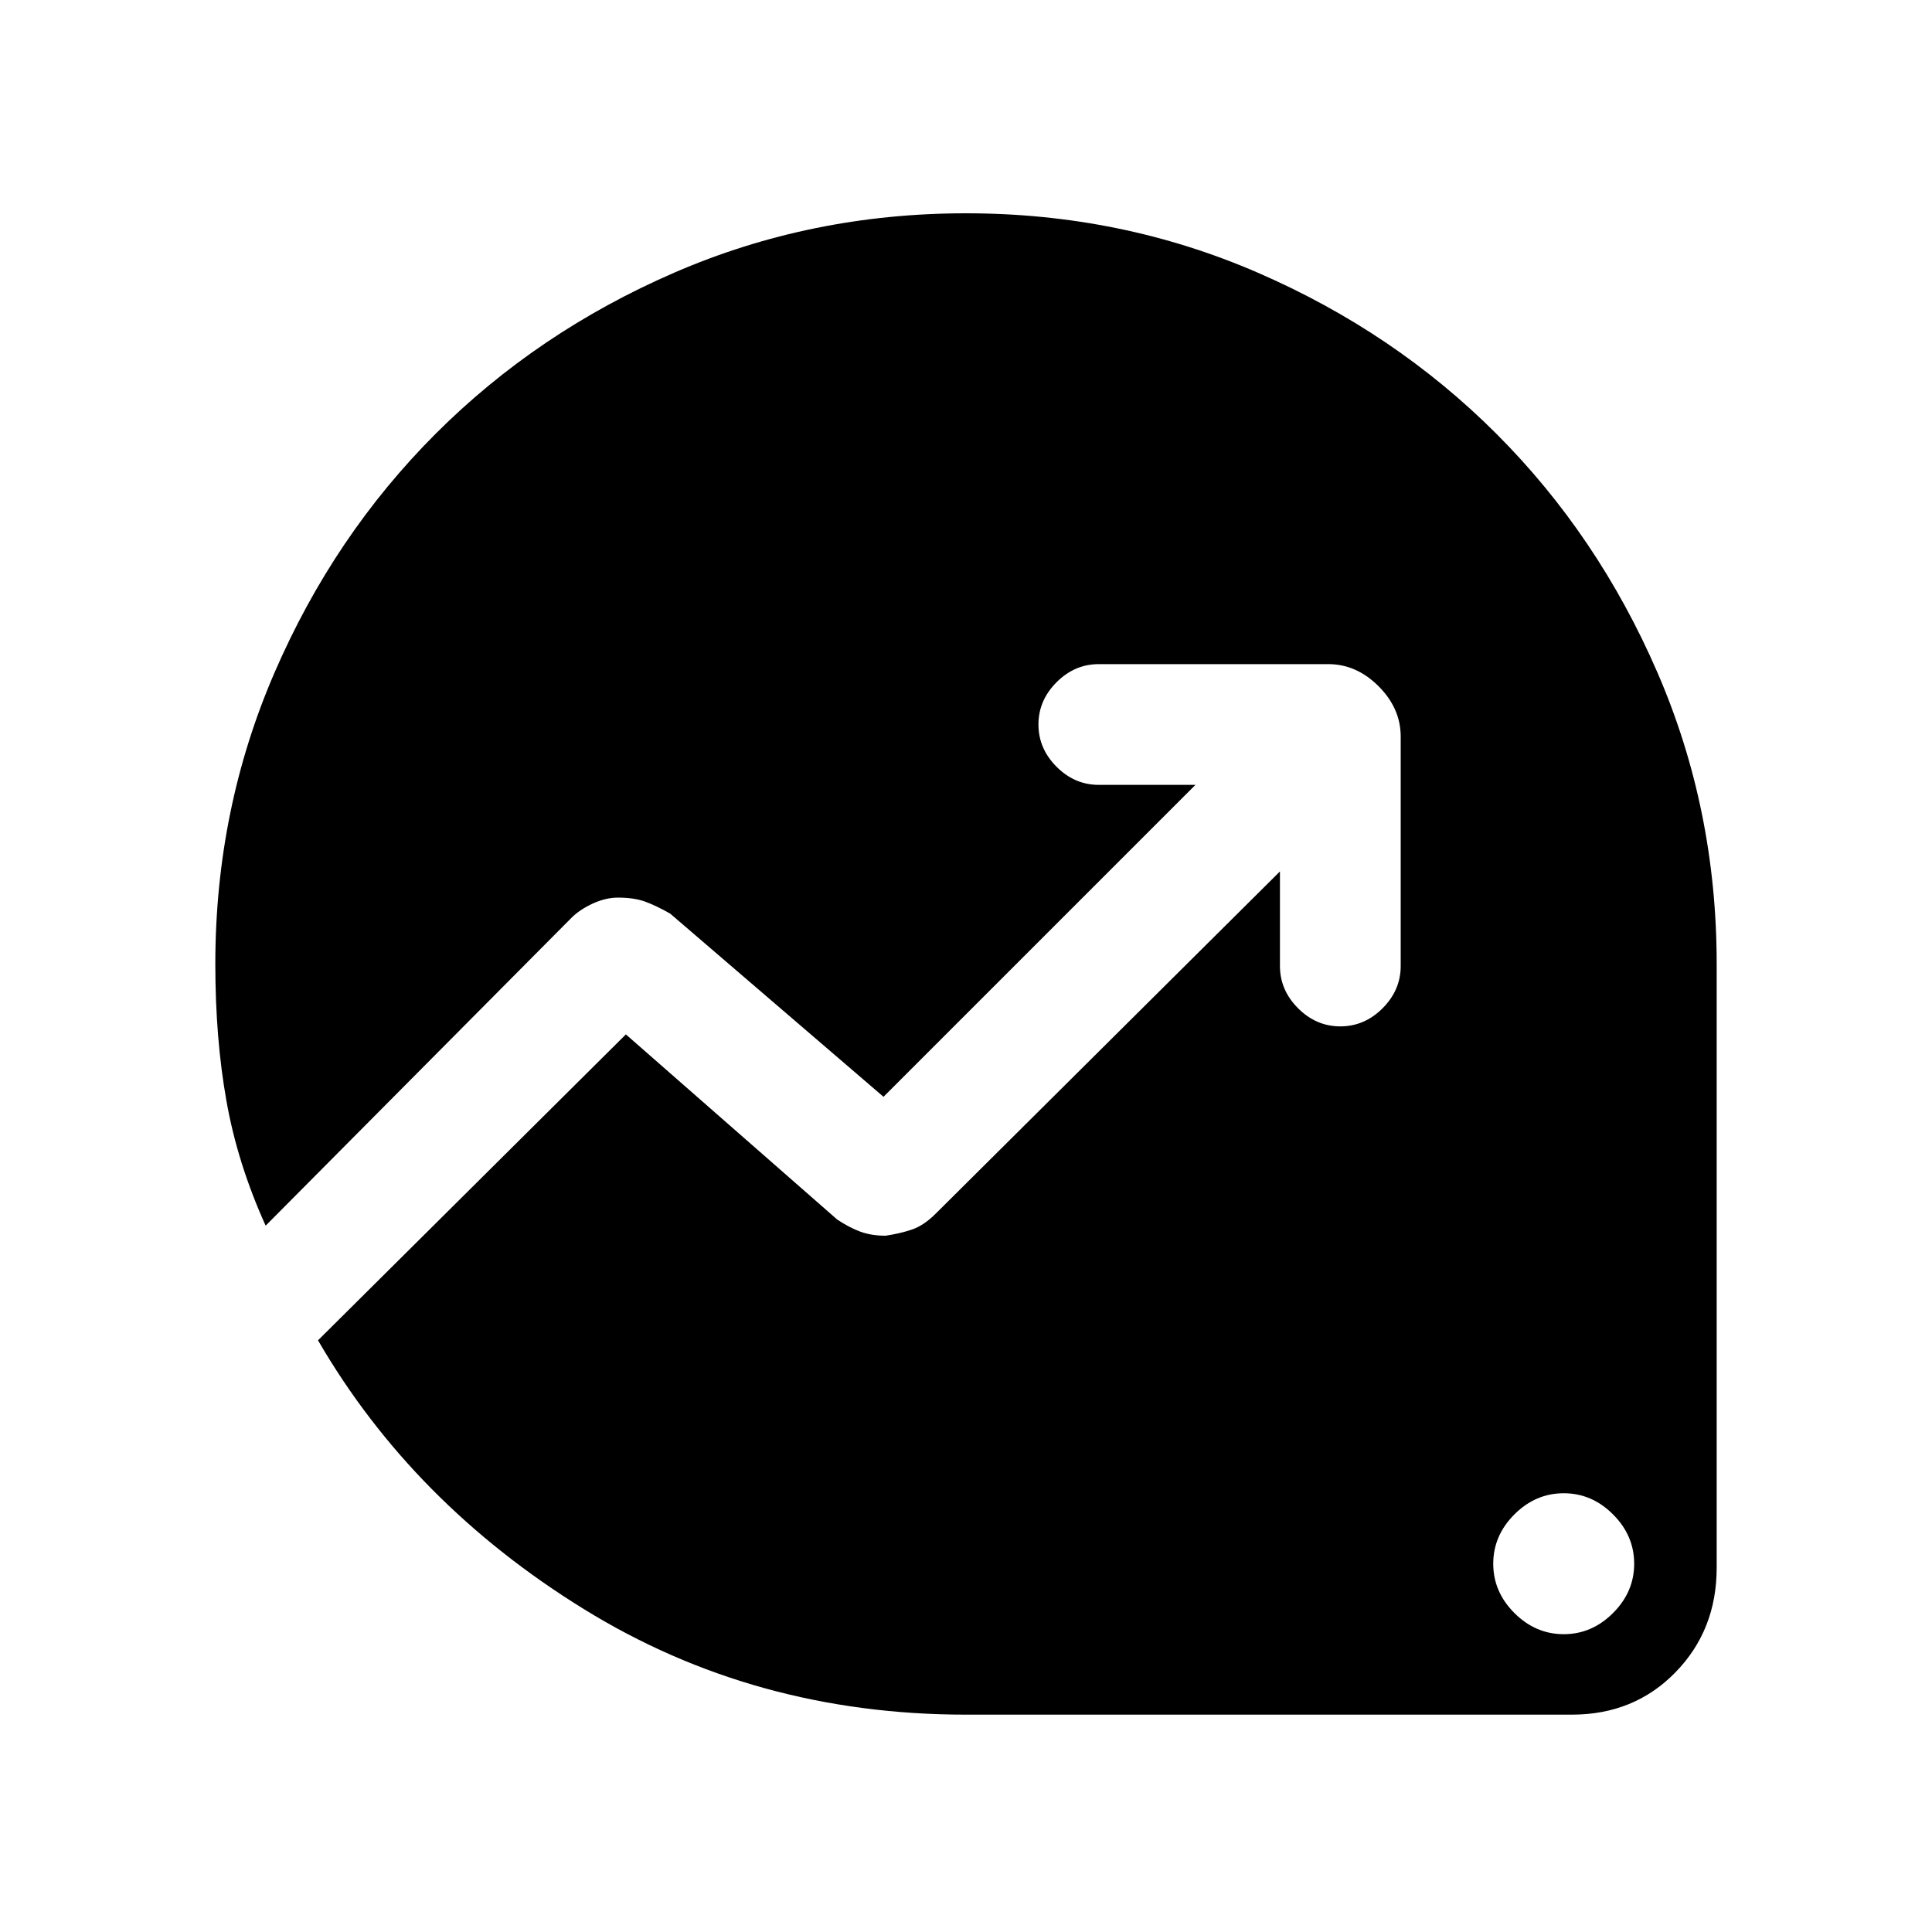 <svg xmlns="http://www.w3.org/2000/svg" height="20" width="20"><path d="M16.188 16.917q.291 0 .51-.219.219-.219.219-.51 0-.292-.219-.511-.219-.219-.51-.219-.292 0-.511.219-.219.219-.219.511 0 .291.219.51.219.219.511.219ZM10 17.75q-2.188 0-3.958-1.094-1.771-1.094-2.75-2.781l3.187-3.167 2.188 1.917q.125.083.239.125.115.042.261.042.145-.021.271-.063.124-.041.25-.167l3.562-3.541V10q0 .25.188.438.187.187.437.187t.437-.187q.188-.188.188-.438V7.625q0-.292-.229-.521-.229-.229-.521-.229h-2.375q-.25 0-.437.187-.188.188-.188.438t.188.438q.187.187.437.187h1l-3.229 3.229-2.208-1.896q-.146-.083-.261-.125-.115-.041-.281-.041-.125 0-.261.062-.135.063-.218.146L2.75 12.688q-.292-.646-.406-1.292-.115-.646-.115-1.417 0-1.604.615-3.021.614-1.416 1.666-2.468t2.469-1.667Q8.396 2.208 10 2.208q1.604 0 3.021.615 1.417.615 2.469 1.667 1.052 1.052 1.666 2.468.615 1.417.615 3.021v6.25q0 .646-.427 1.083-.427.438-1.073.438Z"/></svg>